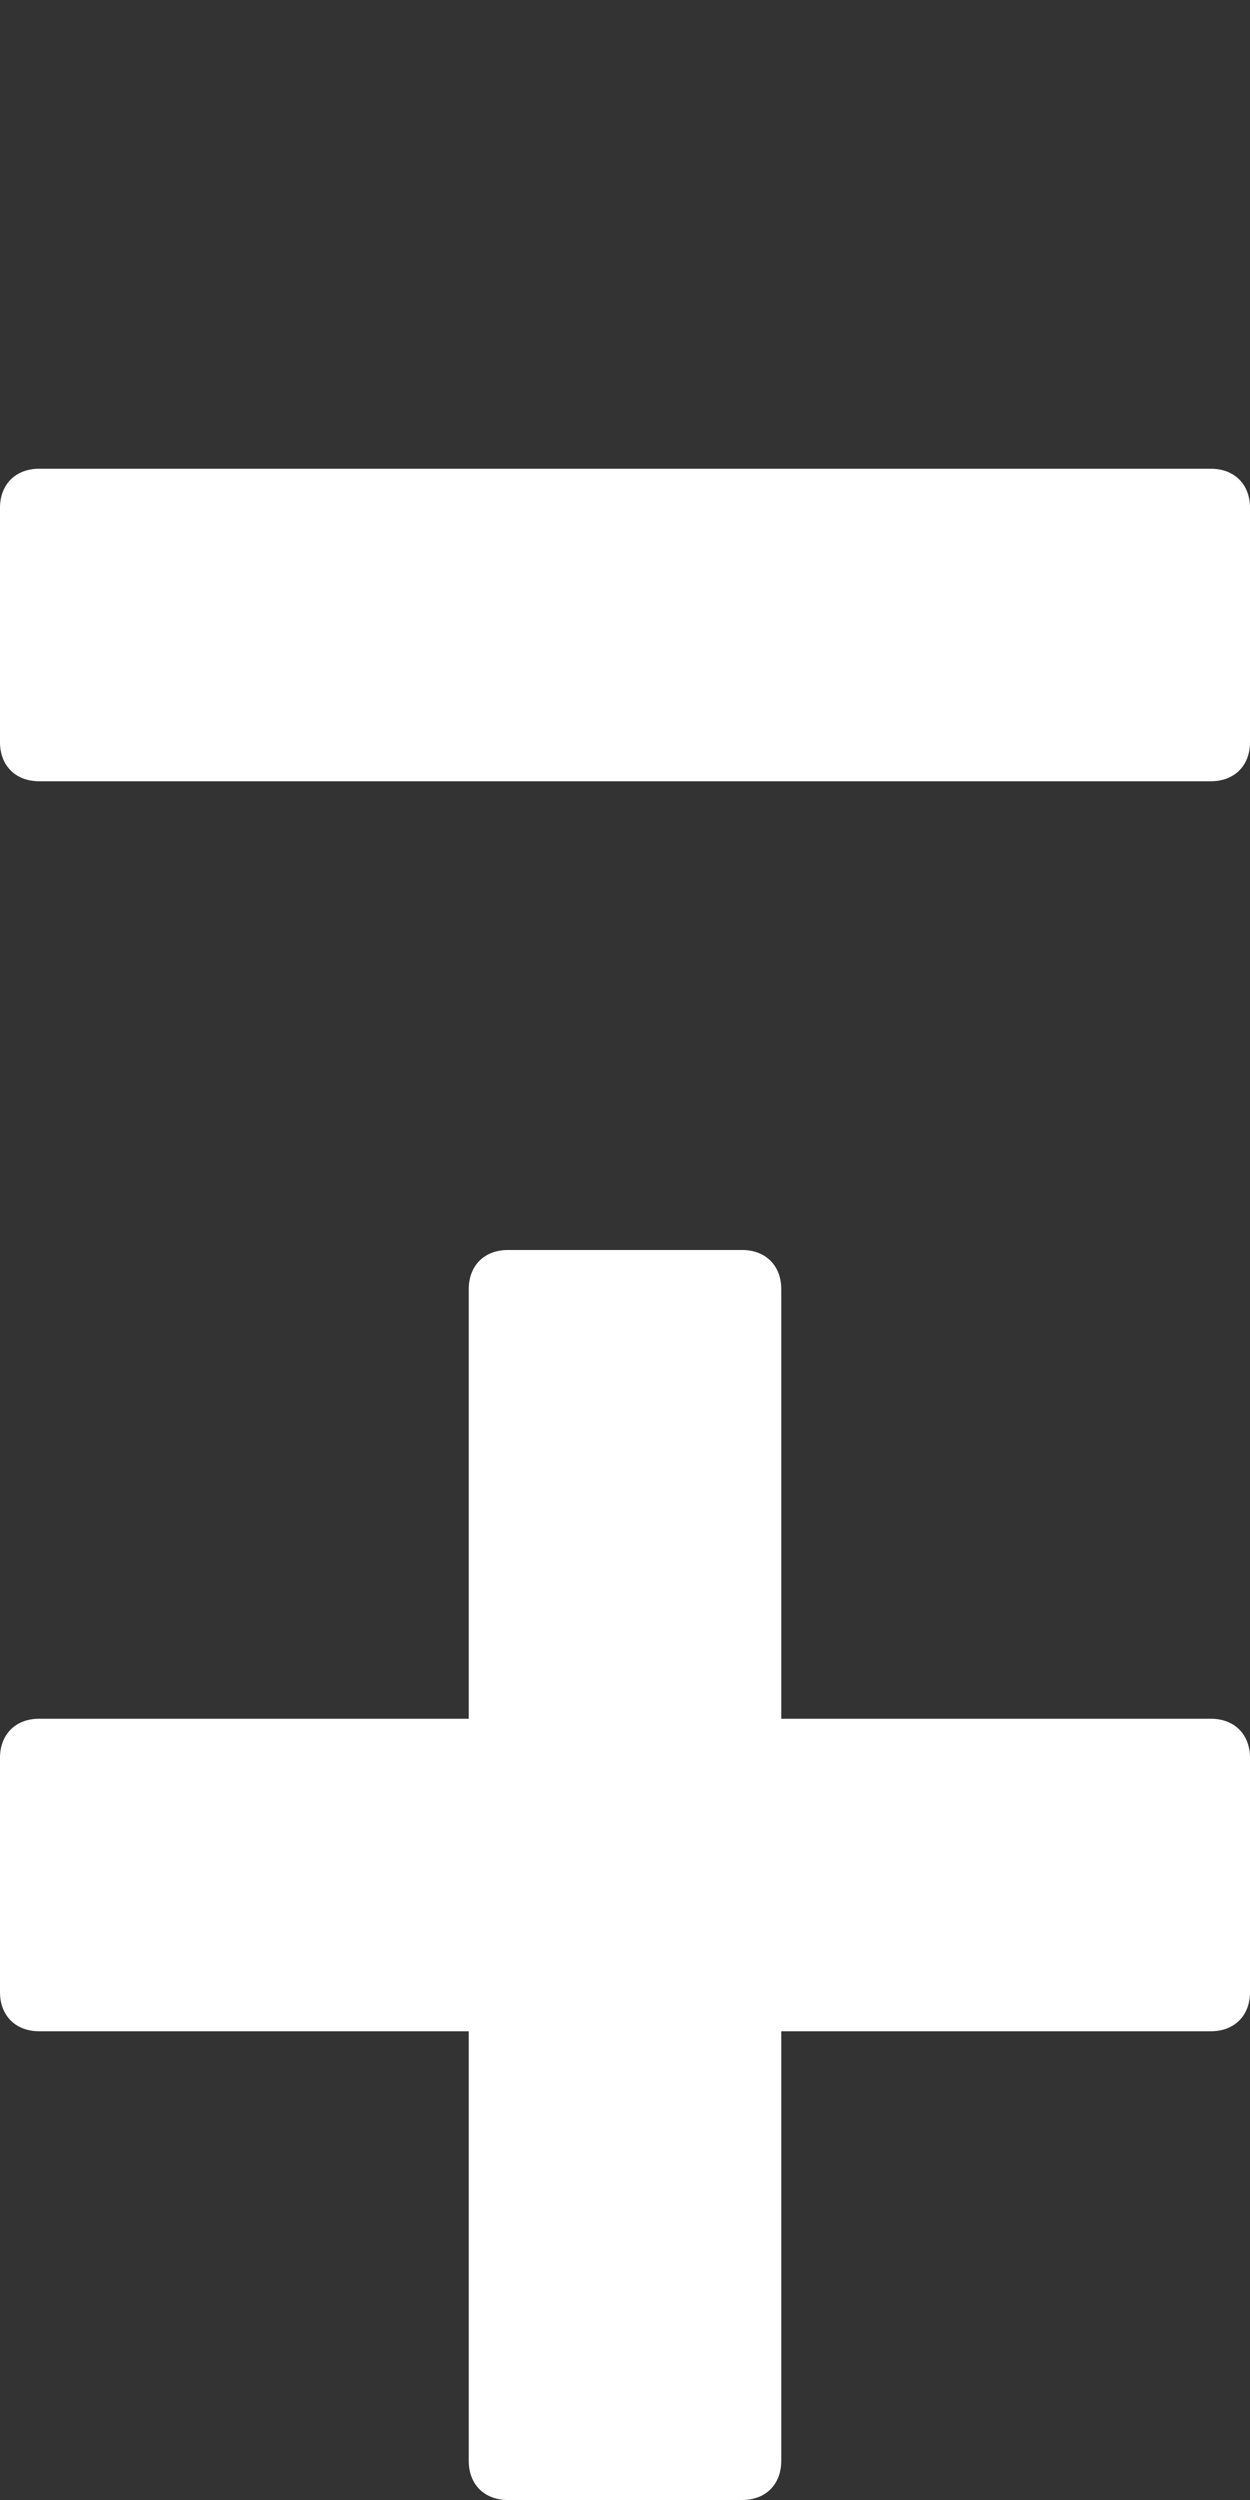 <?xml version="1.0" encoding="utf-8"?>
<!-- Generator: Adobe Illustrator 27.8.1, SVG Export Plug-In . SVG Version: 6.00 Build 0)  -->
<svg version="1.1" id="plus" xmlns="http://www.w3.org/2000/svg" xmlns:xlink="http://www.w3.org/1999/xlink" x="0px" y="0px"
	 viewBox="0 0 16 32" style="enable-background:new 0 0 16 32;" xml:space="preserve">
<rect x="0" y="0" width="16" height="32" fill="#333333" stroke="none"/>
<style type="text/css">
	.st0{fill:#FFFFFF;}
</style>
<path class="st0" d="M0,6.5v3C0,9.8,0.2,10,0.5,10h15c0.3,0,0.5-0.2,0.5-0.5v-3C16,6.2,15.8,6,15.5,6h-15C0.2,6,0,6.2,0,6.5z"/>
<path class="st0" d="M15.5,22H10v-5.5c0-0.3-0.2-0.5-0.5-0.5h-3C6.2,16,6,16.2,6,16.5V22H0.5C0.2,22,0,22.2,0,22.5v3
	C0,25.8,0.2,26,0.5,26H6v5.5C6,31.8,6.2,32,6.5,32h3c0.3,0,0.5-0.2,0.5-0.5V26h5.5c0.3,0,0.5-0.2,0.5-0.5v-3
	C16,22.2,15.8,22,15.5,22z"/>
</svg>

